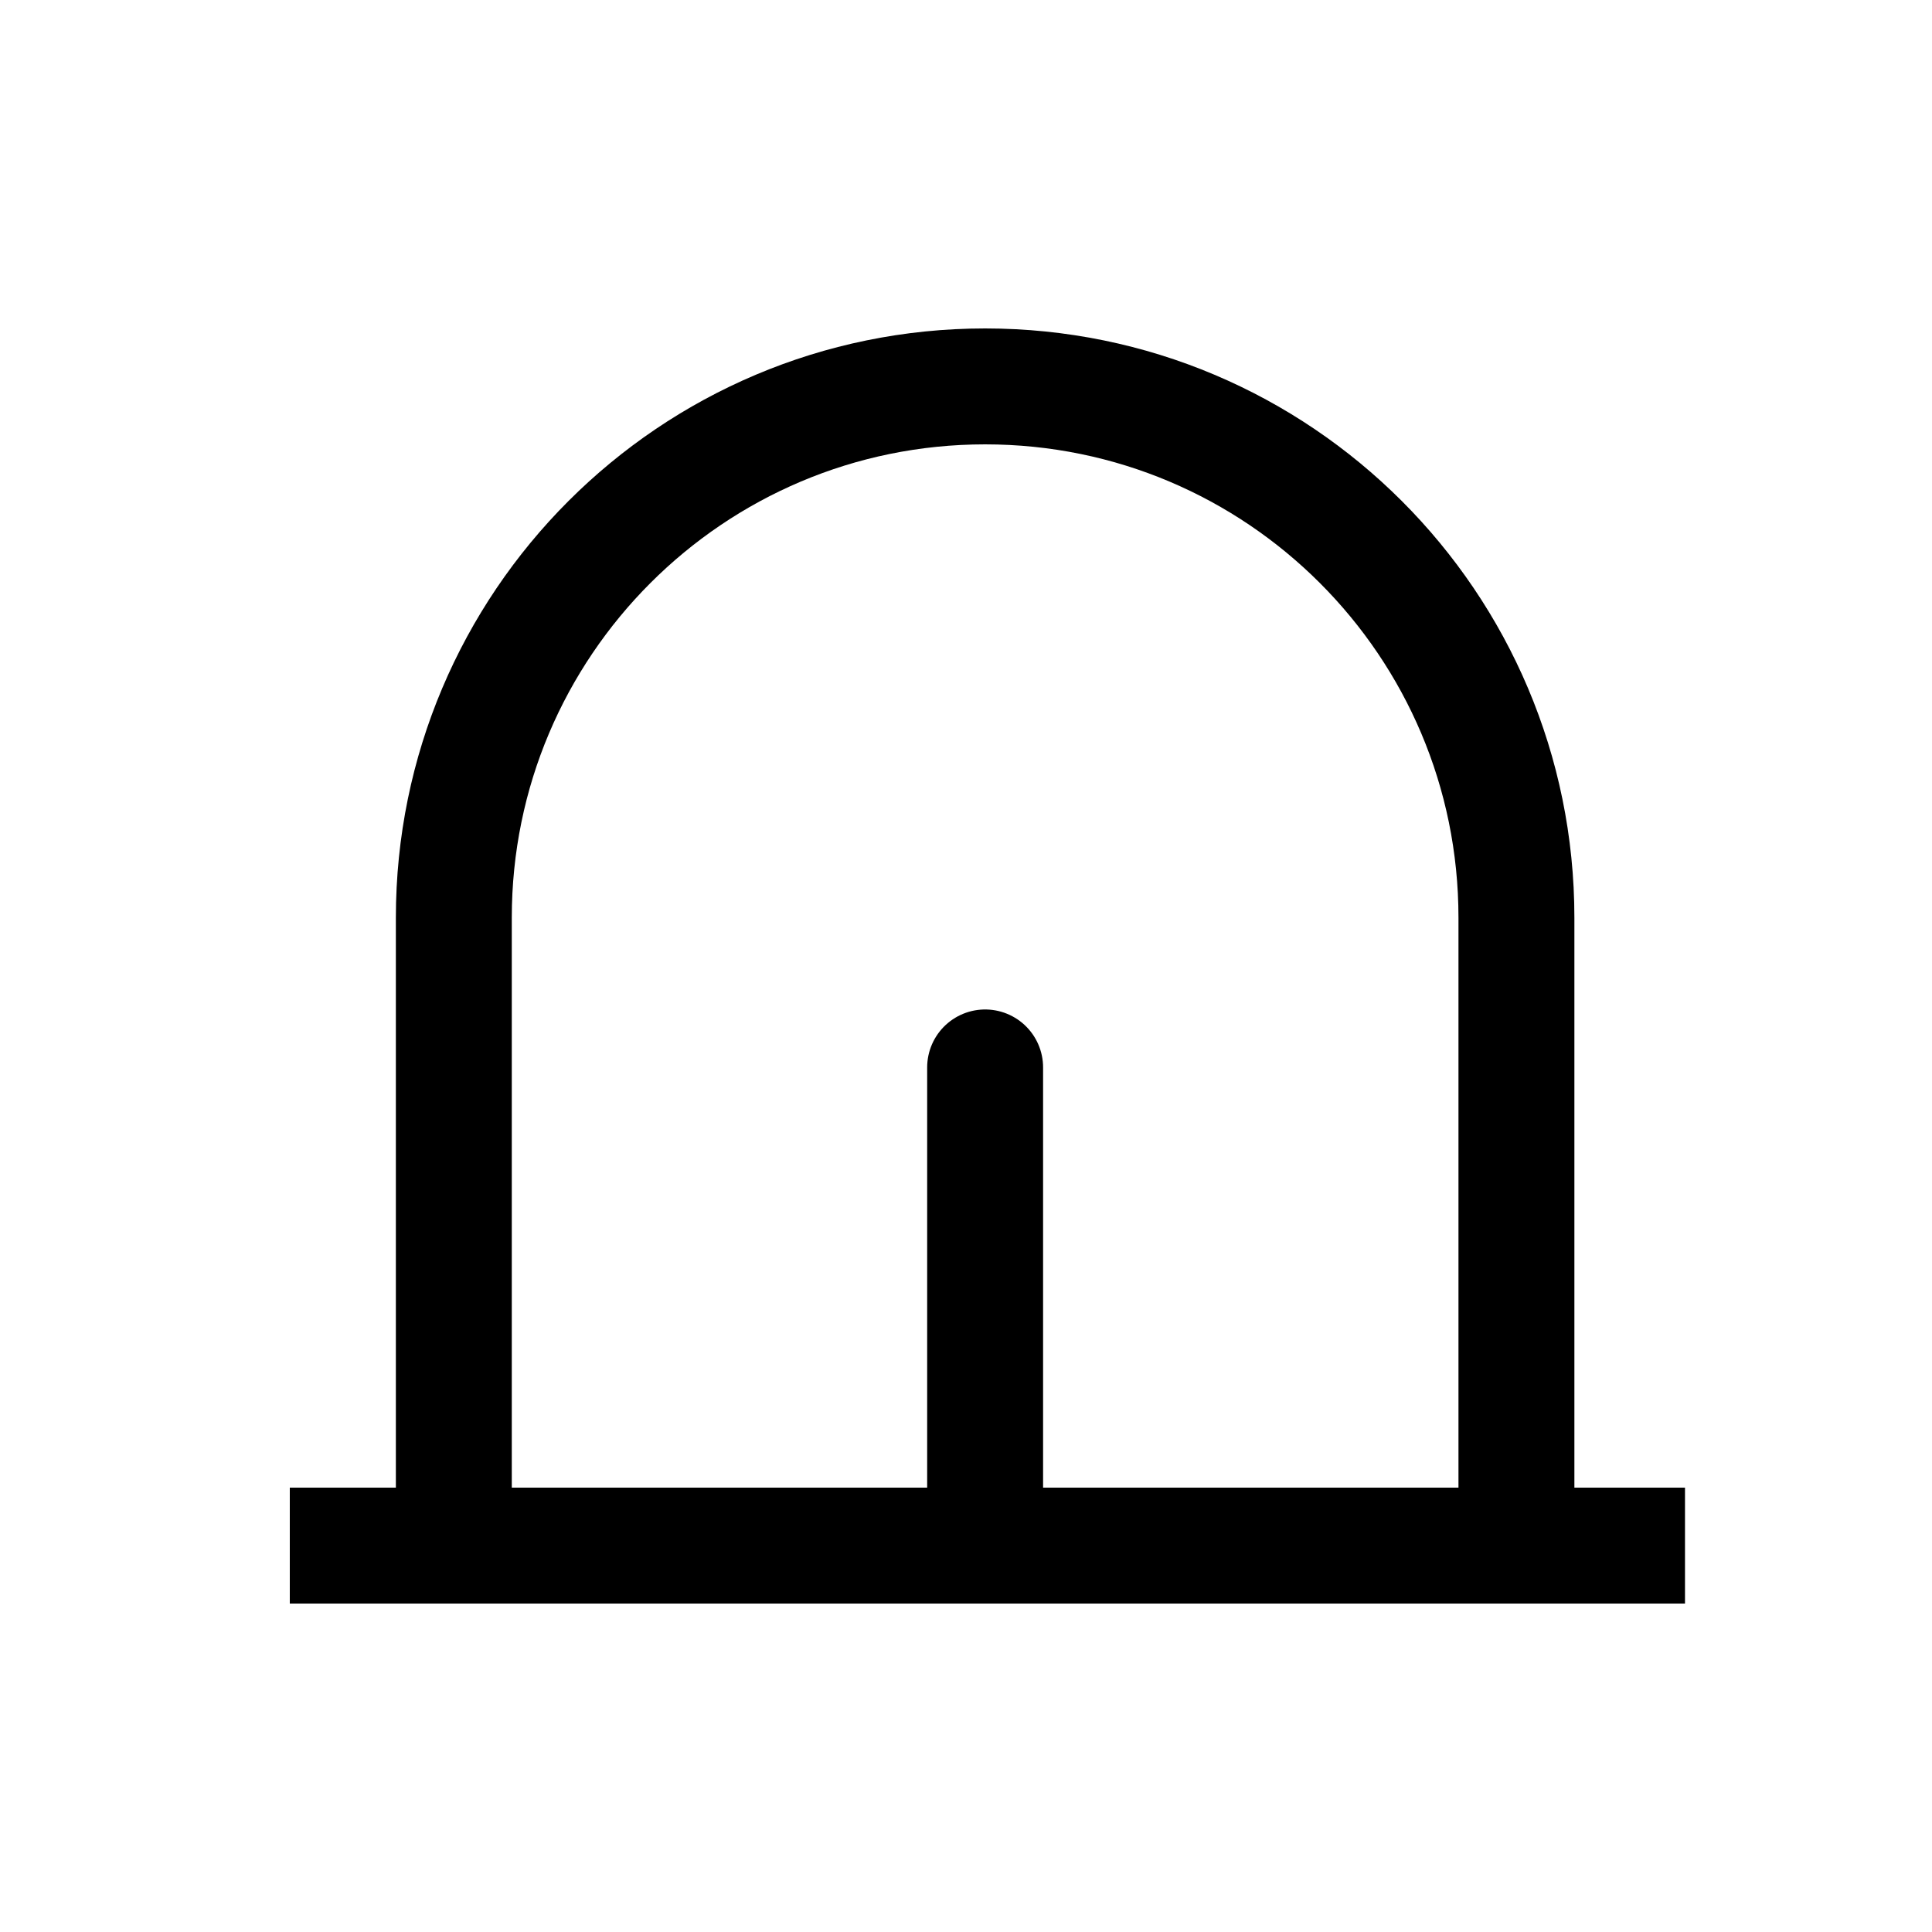 <svg xmlns="http://www.w3.org/2000/svg" width="20" height="20" viewBox="0 0 20 20">
    <g fill="none" fill-rule="evenodd">
        <g>
            <g>
                <g>
                    <g>
                        <g>
                            <g>
                                <path d="M0 0H20V20H0z" transform="translate(-314, -2224) translate(0, 98) translate(0, 2052) translate(0, 72) translate(24, 0) translate(290, 2)"/>
                                <g stroke="#000" stroke-width="1.2">
                                    <path stroke-linejoin="round" d="M14.443 12L0 12" transform="translate(-314, -2224) translate(0, 98) translate(0, 2052) translate(0, 72) translate(24, 0) translate(290, 2) translate(3, 4)"/>
                                    <path d="M7.198 0c3.038 0 5.5 2.462 5.5 5.5V12h0-11V5.5c0-3.038 2.463-5.5 5.5-5.5z" transform="translate(-314, -2224) translate(0, 98) translate(0, 2052) translate(0, 72) translate(24, 0) translate(290, 2) translate(3, 4)"/>
                                    <path stroke-linecap="round" d="M7.198 7.05L7.198 12" transform="translate(-314, -2224) translate(0, 98) translate(0, 2052) translate(0, 72) translate(24, 0) translate(290, 2) translate(3, 4)"/>
                                </g>
                            </g>
                        </g>
                    </g>
                </g>
            </g>
        </g>
    </g>
</svg>
